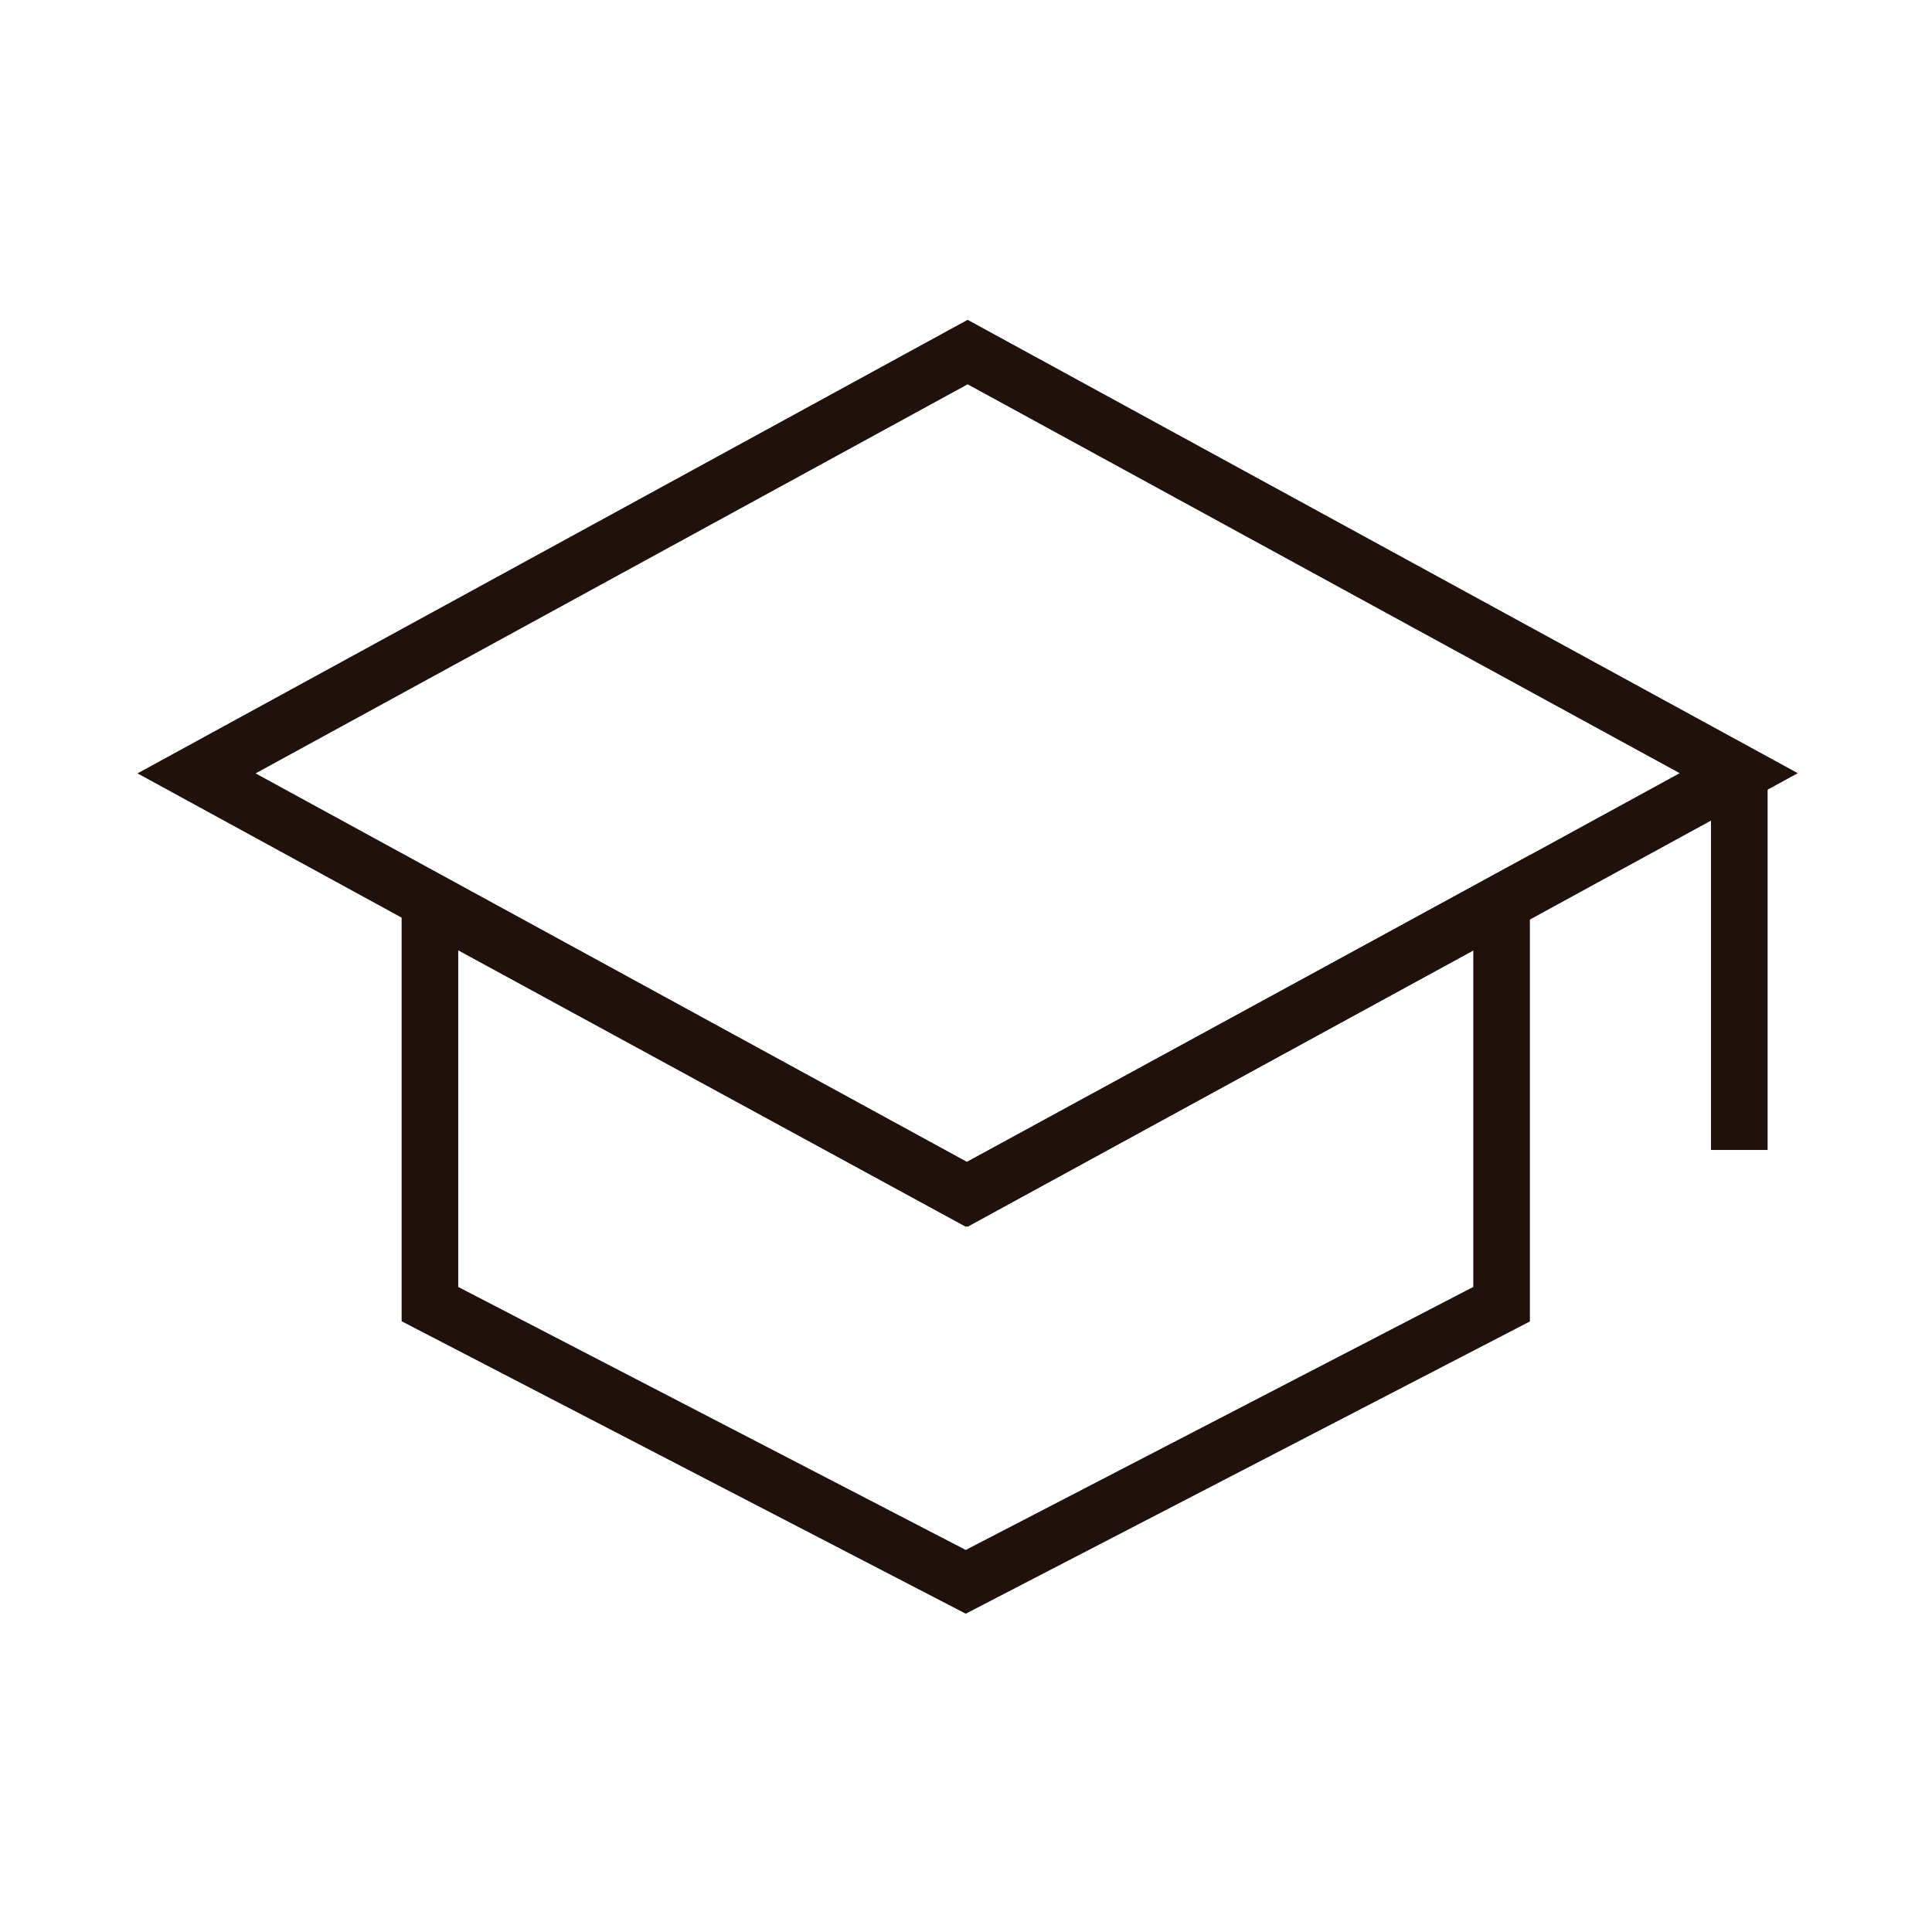<svg width="60" height="60" viewBox="0 0 60 60" fill="none" xmlns="http://www.w3.org/2000/svg">
<path d="M30.051 38.098L4.27 24.018L30.051 9.932L55.832 24.012L30.051 38.098ZM7.938 24.018L30.051 36.094L52.164 24.012L30.051 11.935L7.938 24.018Z" fill="#1F120C"/>
<path d="M29.992 50.115L12.473 41.033V26.555L29.992 36.1L47.512 26.555V41.039L29.992 50.115ZM14.231 39.967L29.992 48.135L45.754 39.967V29.514L29.992 38.098L14.231 29.514V39.967Z" fill="#1F120C"/>
<path d="M54.895 24.053H53.137V35.713H54.895V24.053Z" fill="#1F120C"/>
</svg>
